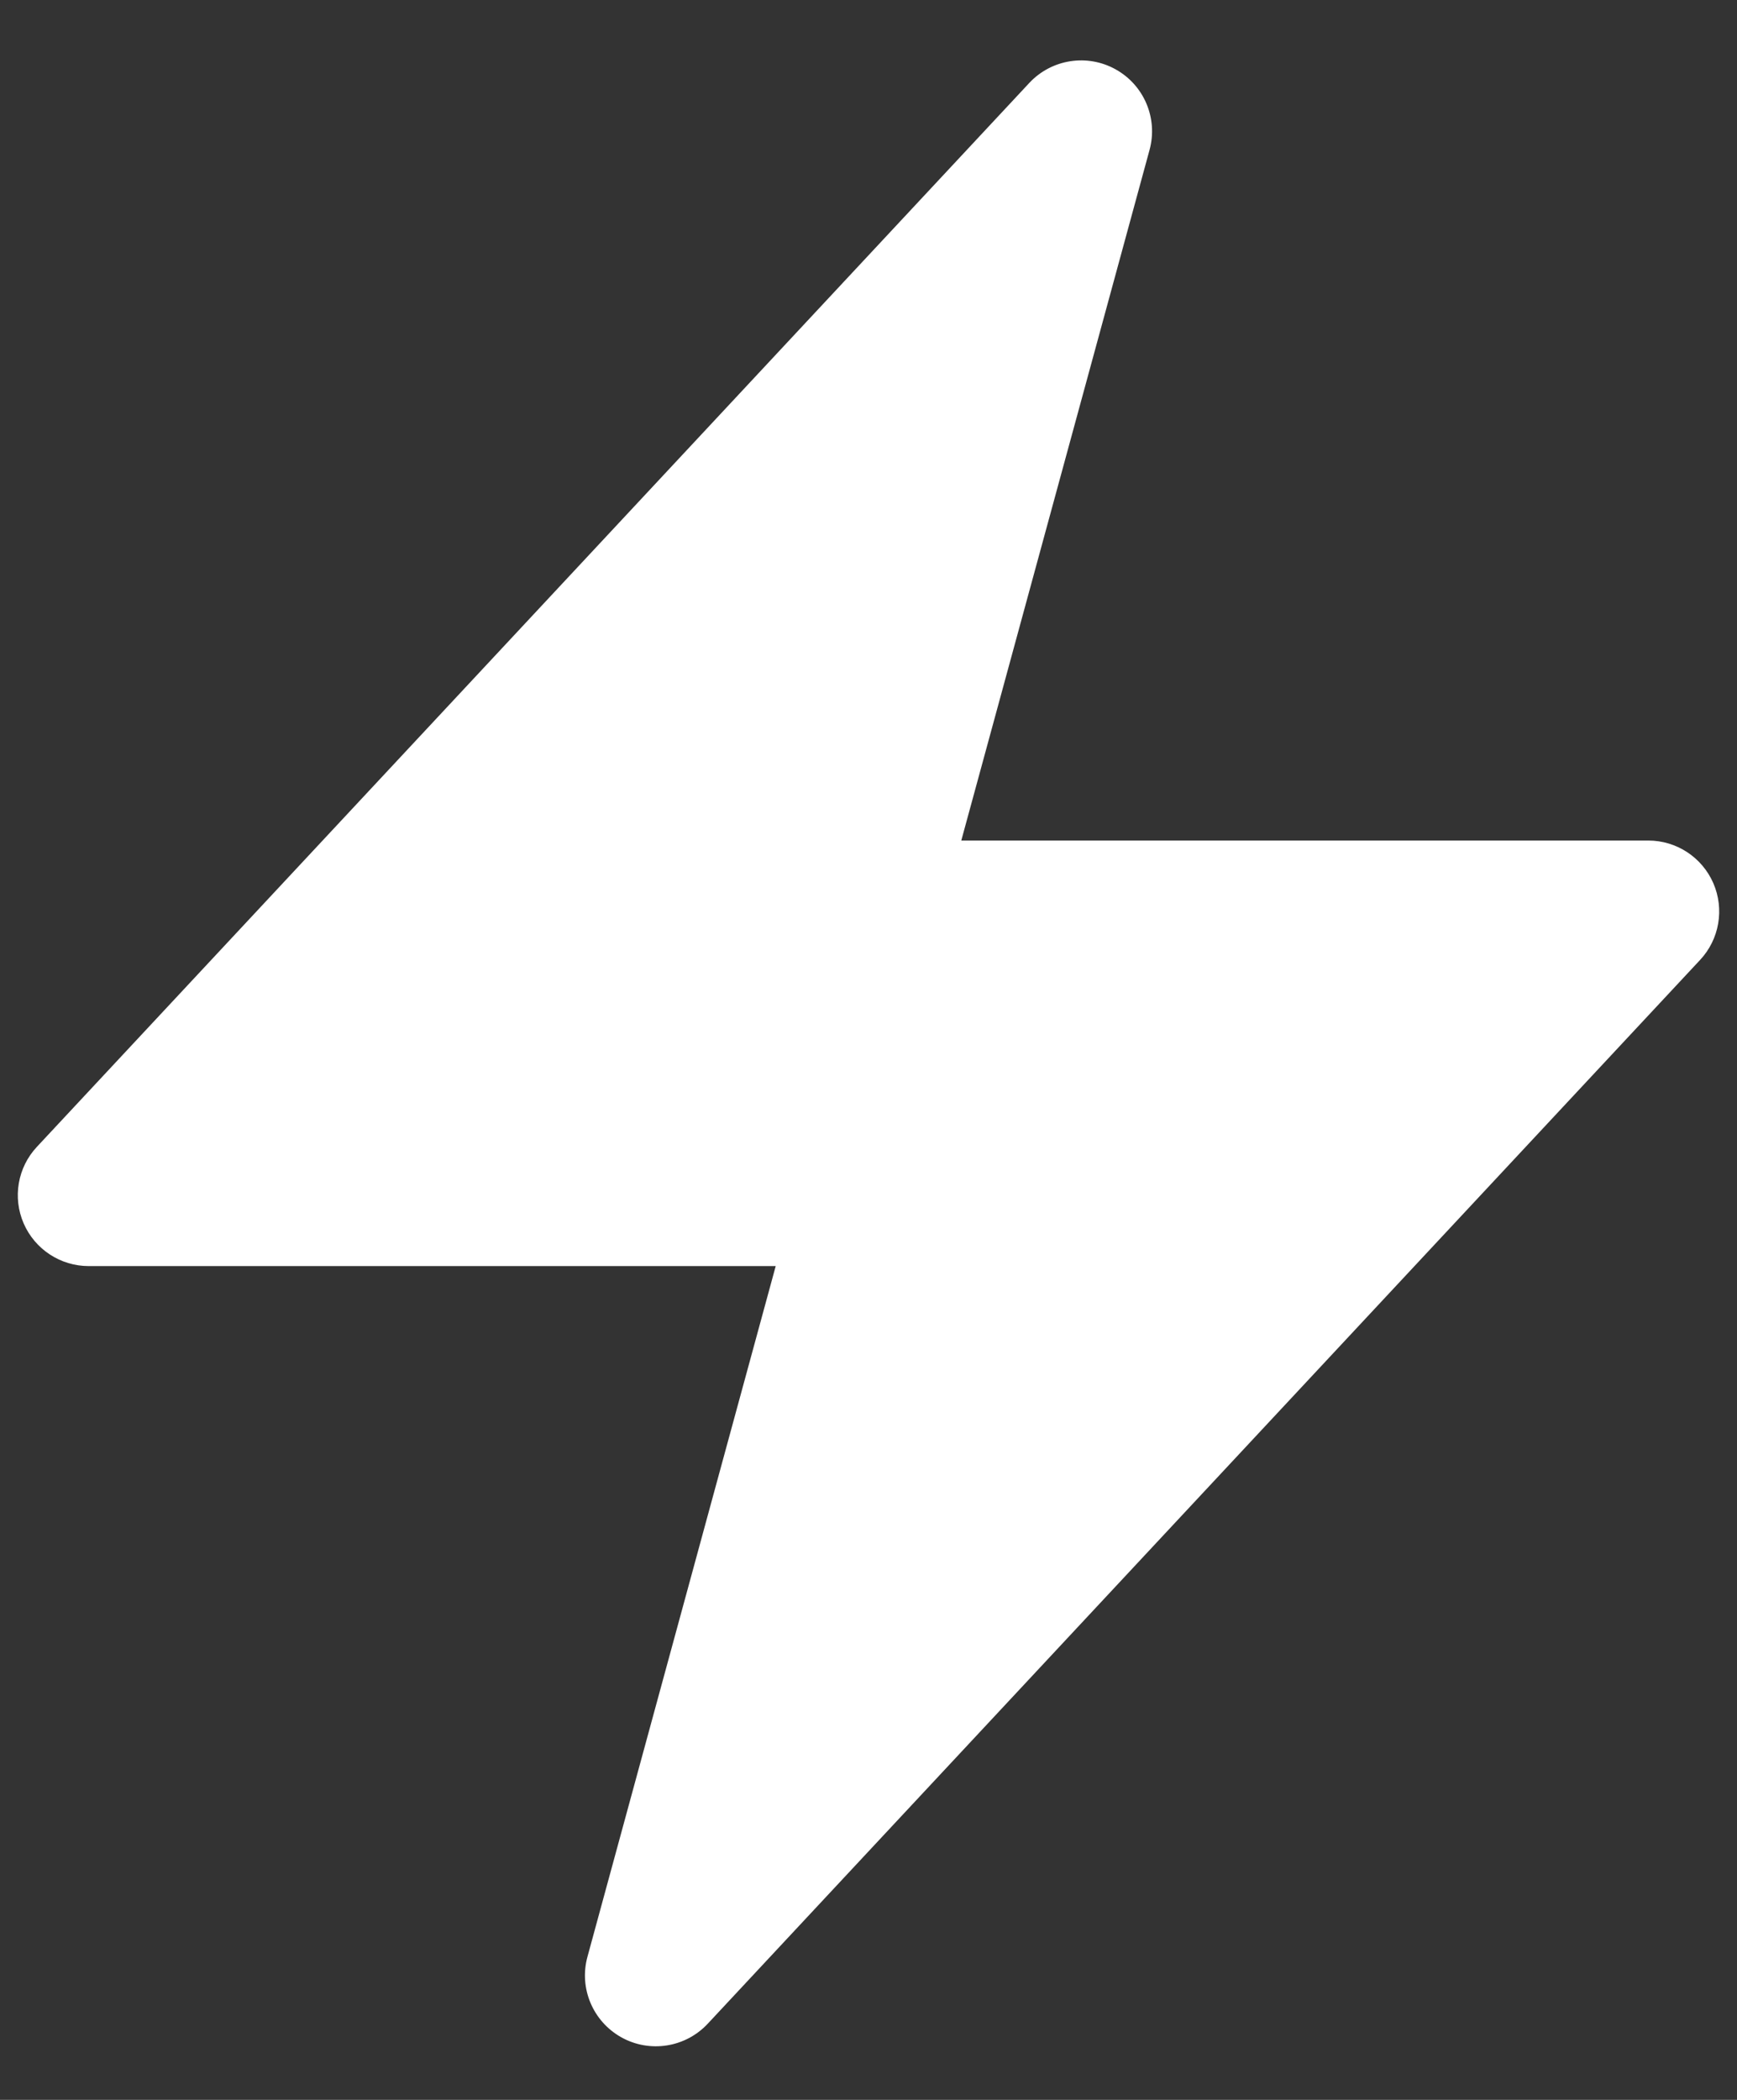 <svg width="24" height="29" viewBox="0 0 24 29" fill="none" xmlns="http://www.w3.org/2000/svg">
<rect x="0" y="0" width="24" height="29" fill="#333333" stroke="none"/>
<path fill-rule="evenodd" clip-rule="evenodd" d="M15.415 0.958C15.809 1.177 16.002 1.637 15.883 2.071L13.282 11.608H22.774C23.165 11.608 23.517 11.84 23.673 12.197C23.828 12.555 23.757 12.971 23.491 13.256L9.778 27.949C9.47 28.278 8.978 28.355 8.585 28.136C8.191 27.916 7.998 27.457 8.117 27.023L10.718 17.485H1.226C0.836 17.485 0.483 17.254 0.327 16.896C0.172 16.539 0.243 16.123 0.51 15.838L14.222 1.145C14.53 0.816 15.022 0.739 15.415 0.958Z" fill="white"/>
</svg>
